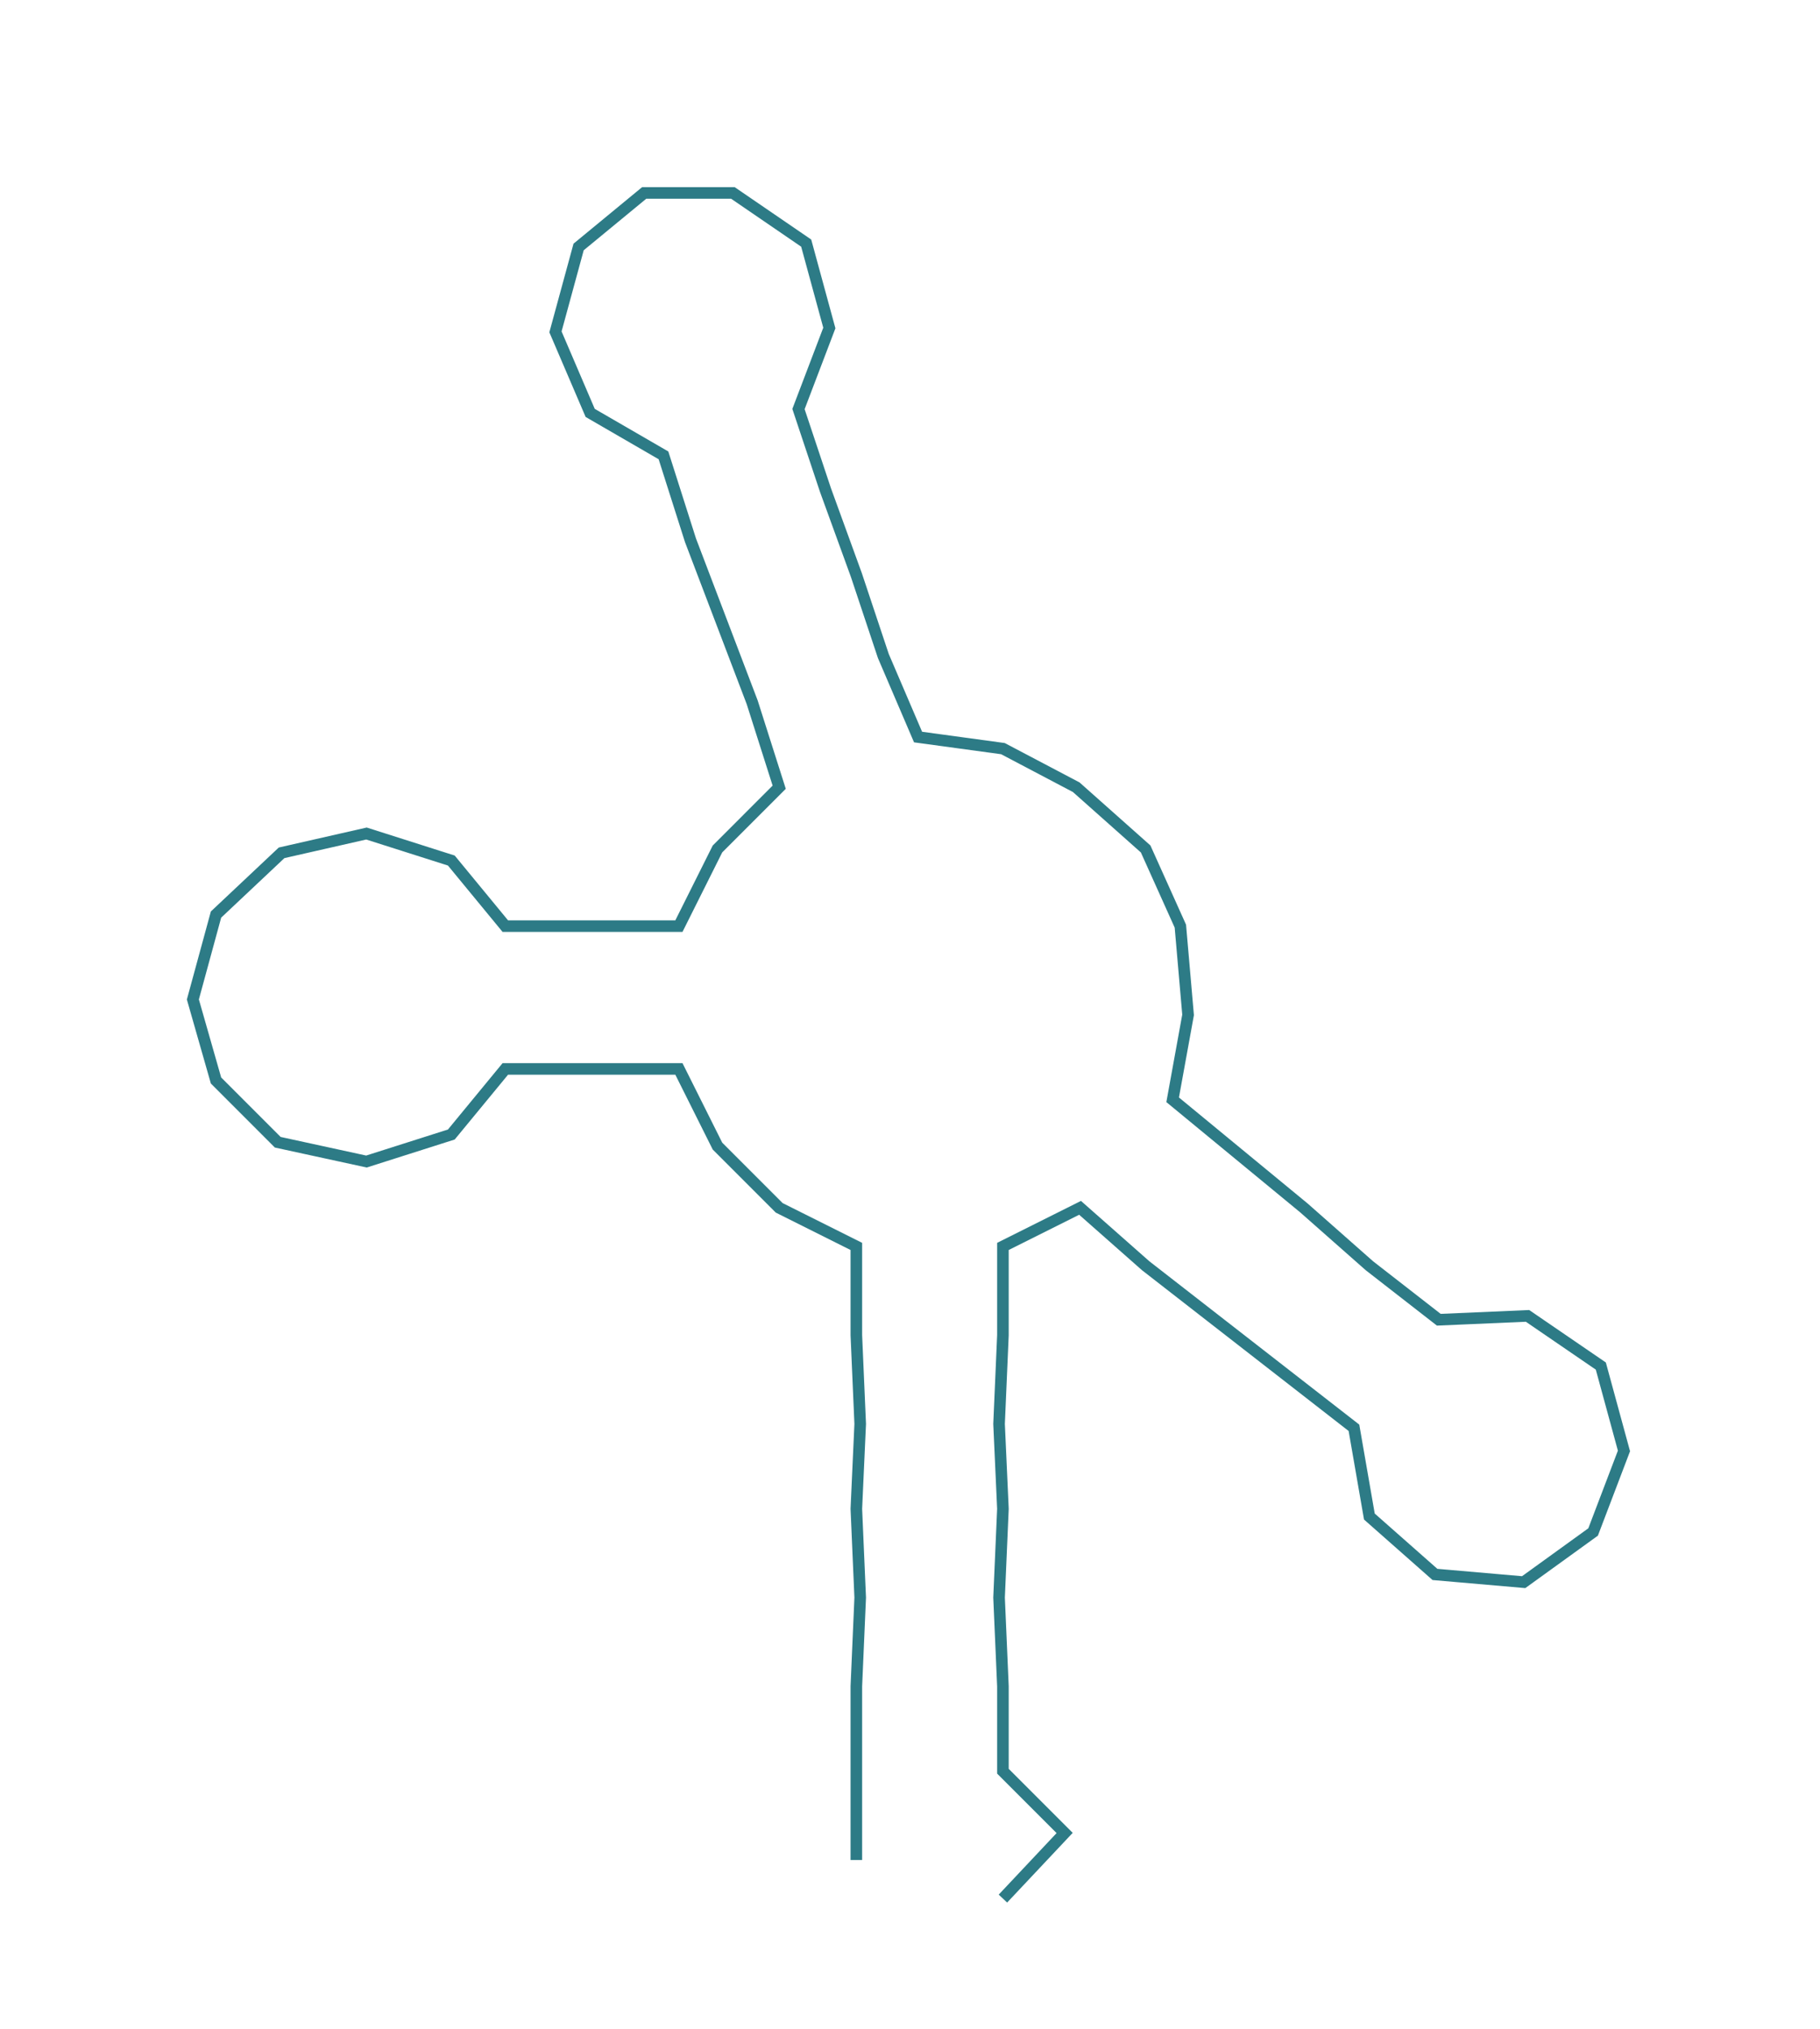 <ns0:svg xmlns:ns0="http://www.w3.org/2000/svg" width="269.201px" height="300px" viewBox="0 0 471.82 525.801"><ns0:path style="stroke:#2d7b86;stroke-width:3px;fill:none;" d="M222 482 L222 482 L222 459 L222 437 L223 414 L222 391 L223 369 L222 346 L222 323 L202 313 L186 297 L176 277 L154 277 L131 277 L117 294 L95 301 L72 296 L56 280 L50 259 L56 237 L73 221 L95 216 L117 223 L131 240 L153 240 L176 240 L186 220 L202 204 L195 182 L187 161 L179 140 L172 118 L153 107 L144 86 L150 64 L167 50 L190 50 L209 63 L215 85 L207 106 L214 127 L222 149 L229 170 L238 191 L260 194 L279 204 L297 220 L306 240 L308 263 L304 285 L321 299 L338 313 L355 328 L373 342 L396 341 L415 354 L421 376 L413 397 L395 410 L372 408 L355 393 L351 370 L333 356 L315 342 L297 328 L280 313 L260 323 L260 346 L259 369 L260 391 L259 414 L260 437 L260 459 L276 475 L260 492" /></ns0:svg>